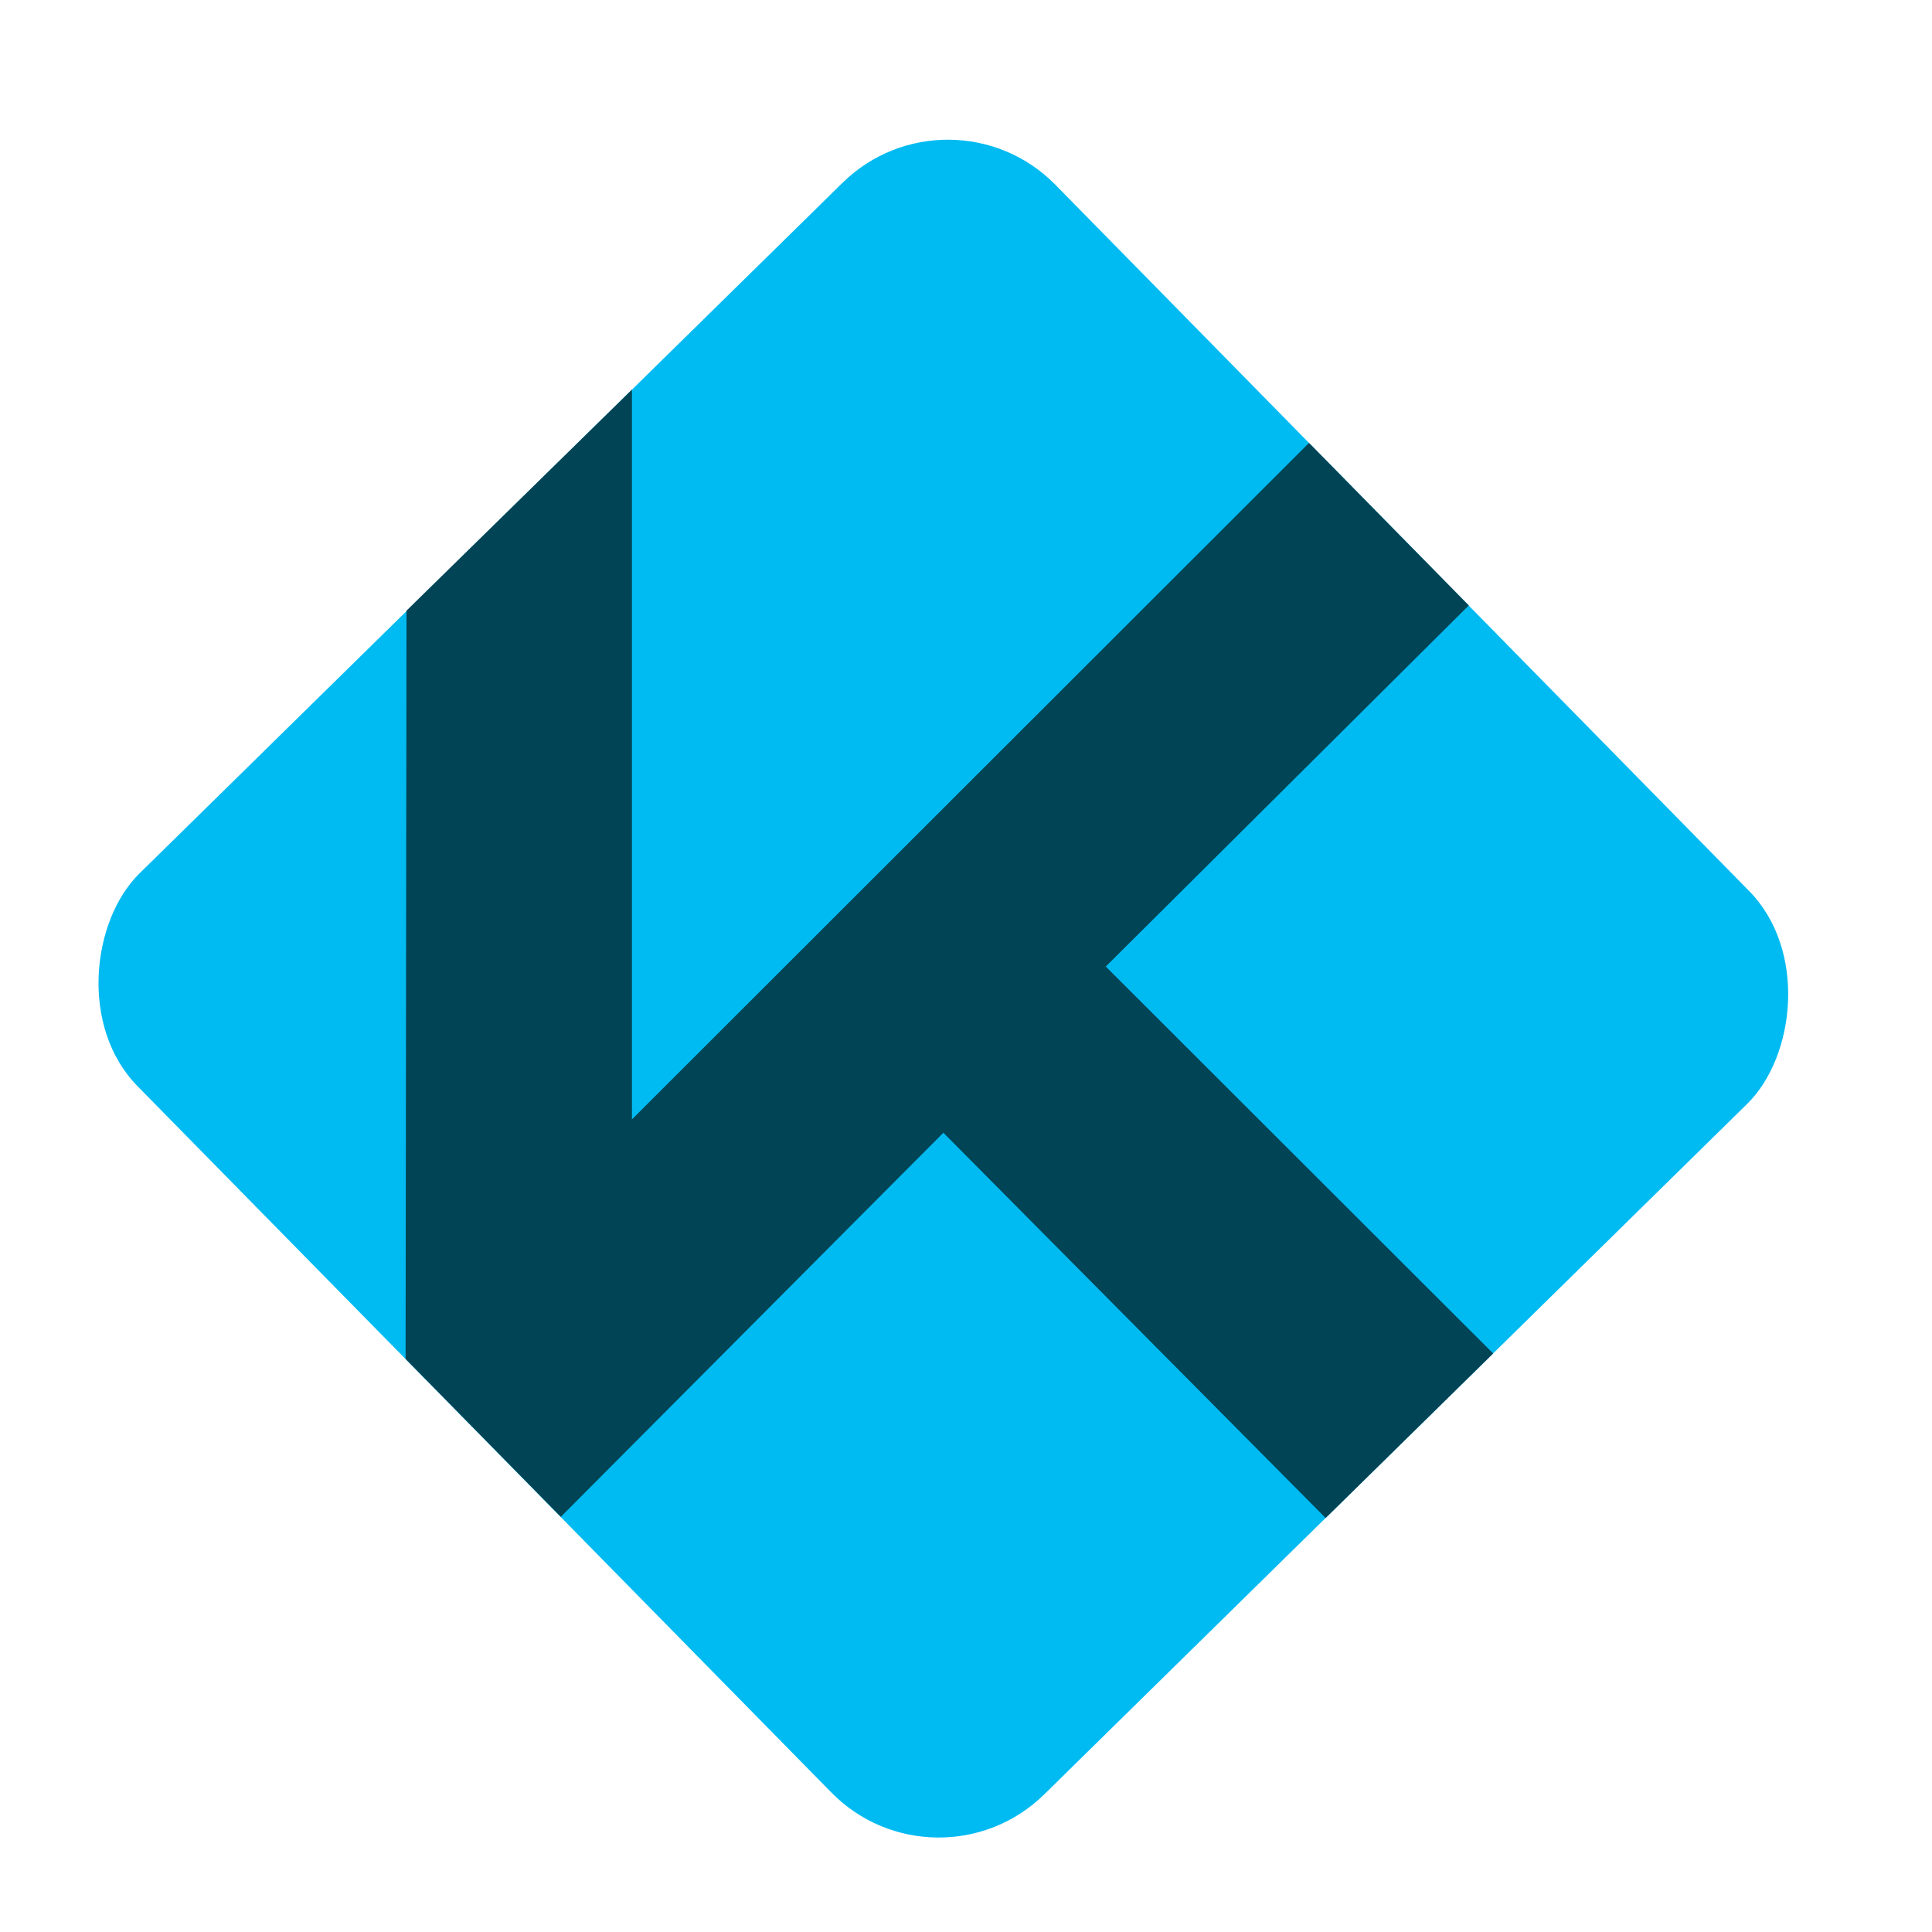 <?xml version="1.0" encoding="UTF-8" standalone="no"?>
<!-- Created with Inkscape (http://www.inkscape.org/) -->

<svg
   xmlns:dc="http://purl.org/dc/elements/1.1/"
   xmlns:cc="http://creativecommons.org/ns#"
   xmlns:rdf="http://www.w3.org/1999/02/22-rdf-syntax-ns#"
   xmlns:svg="http://www.w3.org/2000/svg"
   xmlns="http://www.w3.org/2000/svg"
   xmlns:sodipodi="http://sodipodi.sourceforge.net/DTD/sodipodi-0.dtd"
   xmlns:inkscape="http://www.inkscape.org/namespaces/inkscape"
   id="svg2987"
   version="1.1"
   inkscape:version="0.91 r13725"
   width="512"
   height="512"
   sodipodi:docname="kodi.svg"
   viewBox="0 0 512 512">
  <defs
     id="defs2991" />
  <sodipodi:namedview
     pagecolor="#ffffff"
     bordercolor="#666666"
     borderopacity="1"
     objecttolerance="10"
     gridtolerance="10"
     guidetolerance="10"
     inkscape:pageopacity="0"
     inkscape:pageshadow="2"
     inkscape:window-width="1366"
     inkscape:window-height="715"
     id="namedview2989"
     showgrid="false"
     inkscape:zoom="0.26123047"
     inkscape:cx="-758.40408"
     inkscape:cy="515.08176"
     inkscape:window-x="0"
     inkscape:window-y="24"
     inkscape:window-maximized="1"
     inkscape:current-layer="svg2987"
     inkscape:document-units="px" />
  <g
     id="g4134">
    <rect
       transform="rotate(45.511)"
       ry="39.896"
       y="-165.211"
       x="191.026"
       height="340.928"
       width="342.137"
       id="rect4489"
       style="opacity:1;fill:#00bbf2;fill-opacity:1;stroke:none;stroke-width:2.955;stroke-linecap:round;stroke-miterlimit:4;stroke-dasharray:none;stroke-opacity:1" />
    <path
       sodipodi:nodetypes="cccccccccccc"
       inkscape:connector-curvature="0"
       id="path4491"
       d="m 107.724,161.837 59.747,-58.576 v 193.387 l 179.431,-179.273 42.342,43.07 -96.203,95.697 L 395.703,358.683 351.306,402.286 250.003,300.193 148.625,401.973 107.486,360.135 Z"
       style="fill:#004455;stroke:none;stroke-width:0.875px;stroke-linecap:butt;stroke-linejoin:miter;stroke-opacity:1;fill-opacity:1" />
  </g>
</svg>
